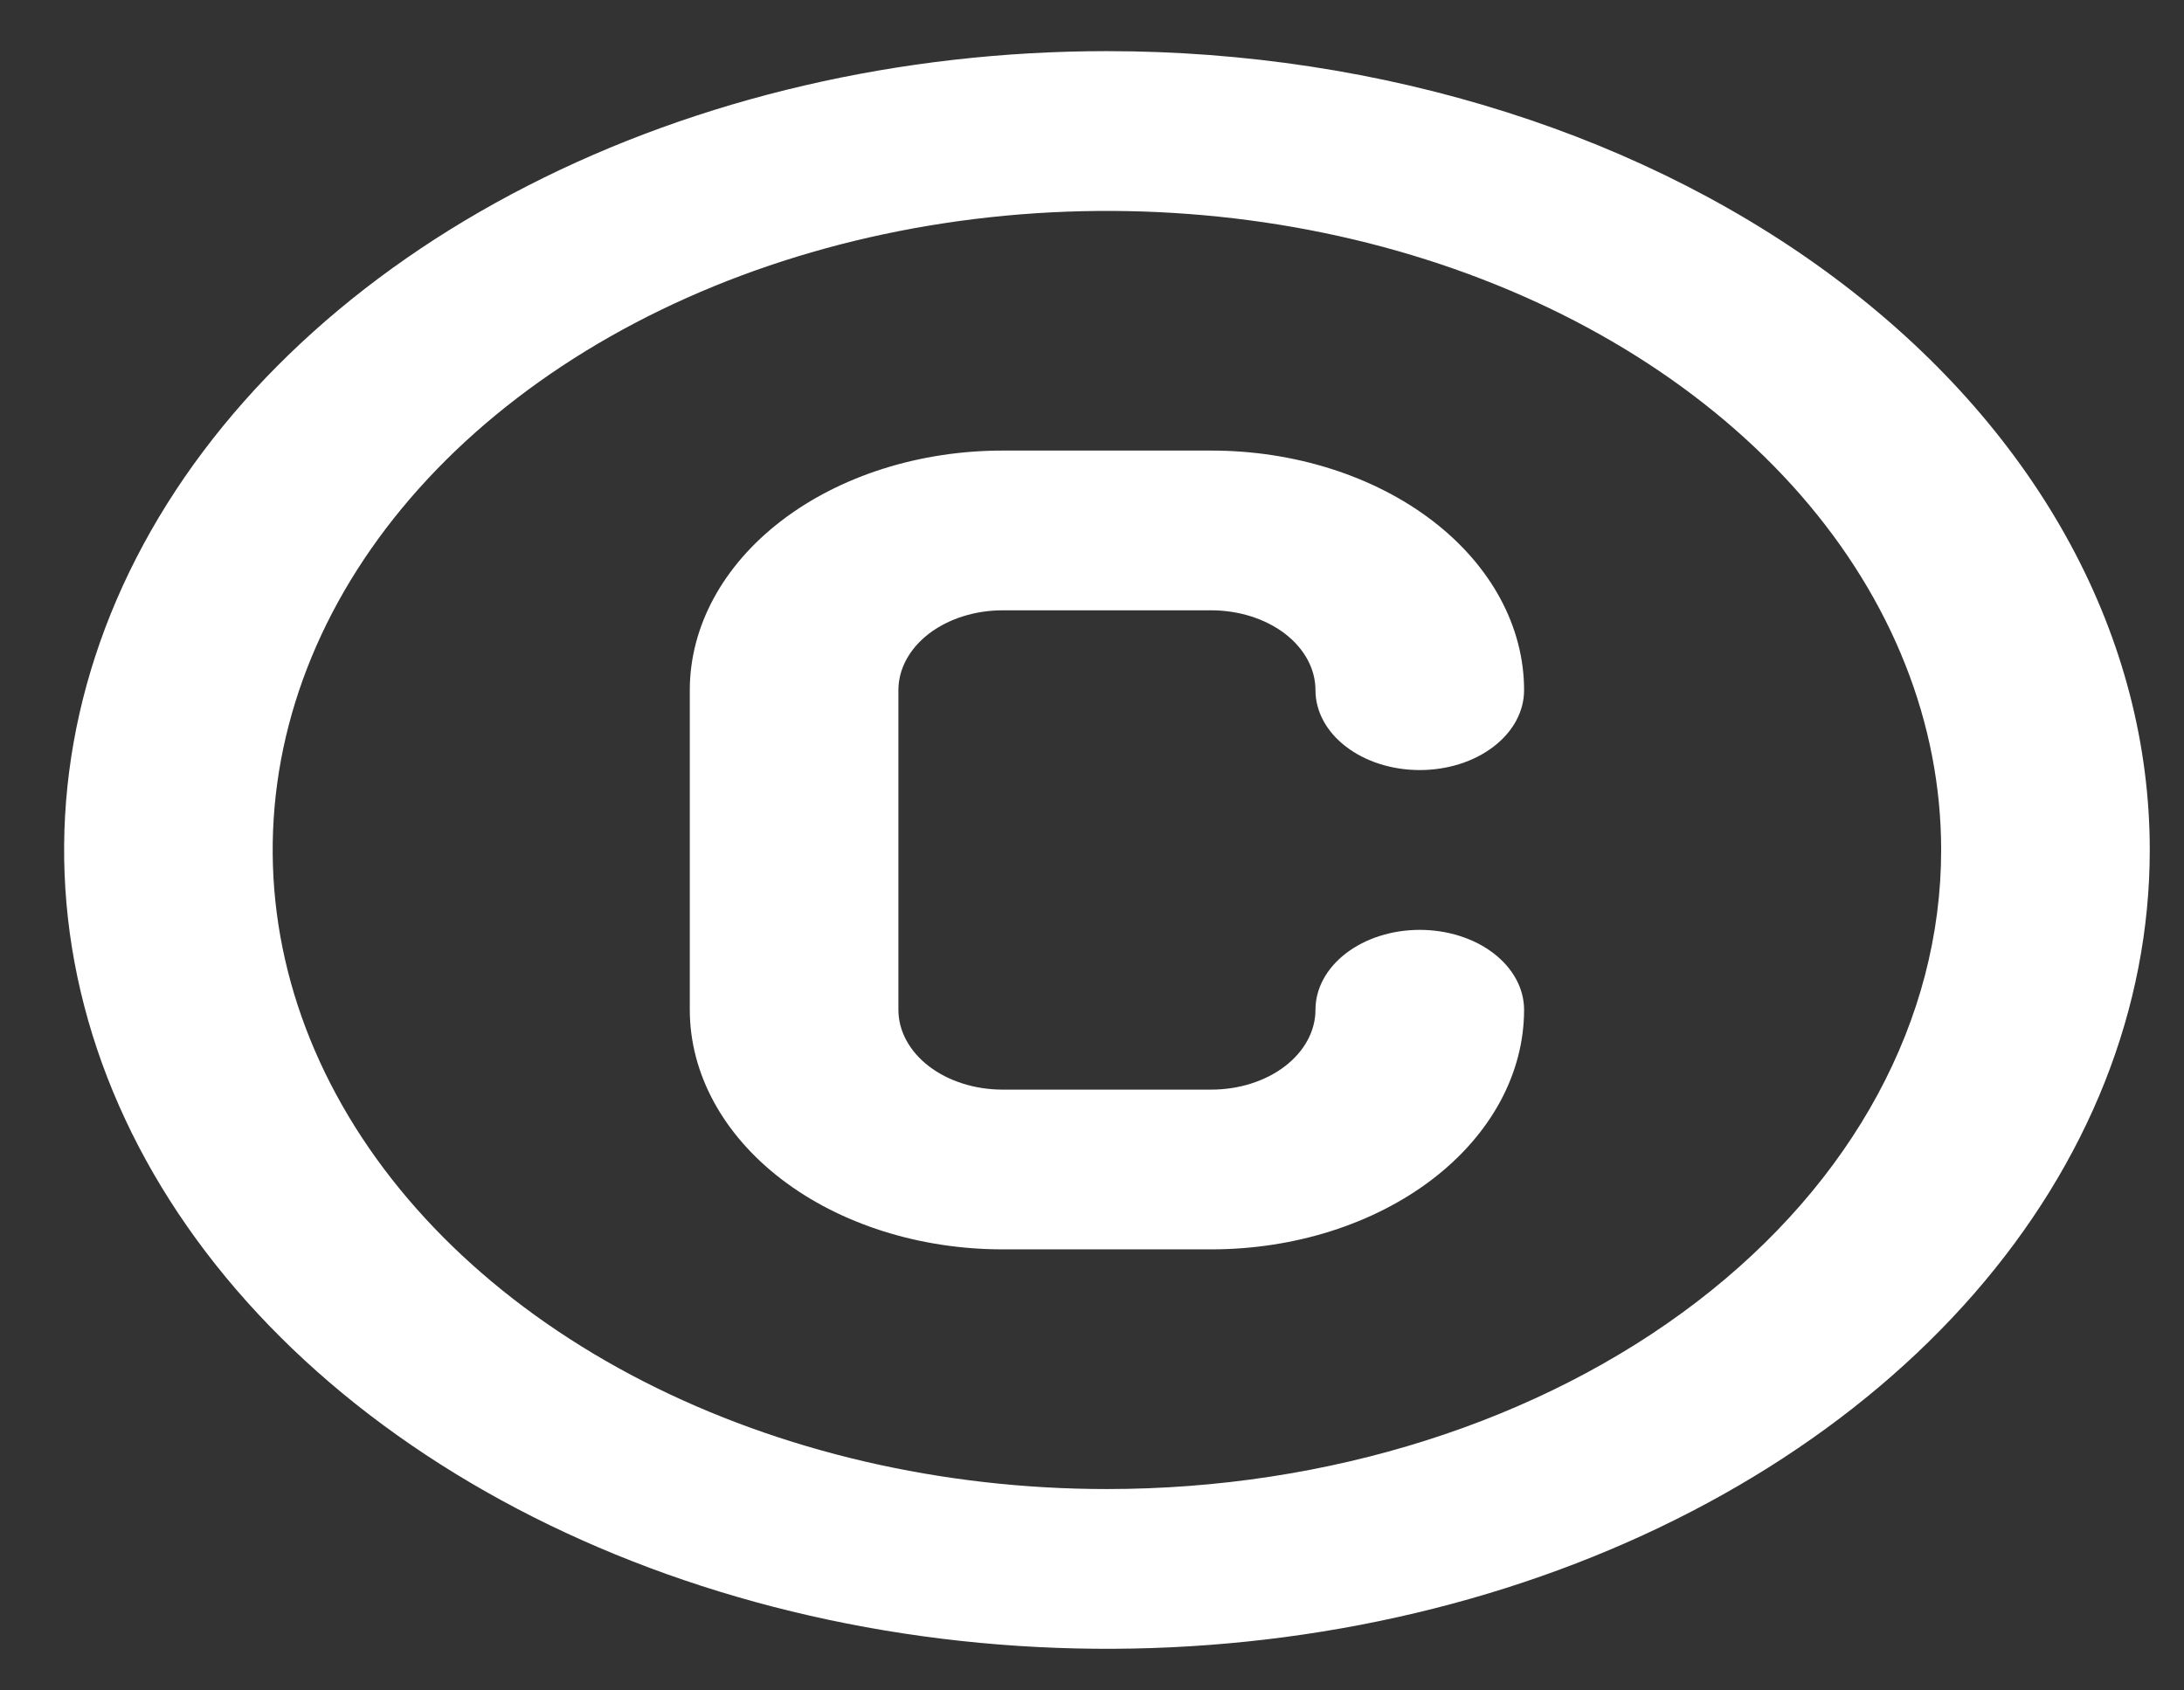 <svg width="31" height="24" viewBox="0 0 31 24" fill="none" xmlns="http://www.w3.org/2000/svg">
<rect x="0" y="0" width="31" height="24" fill="#333333" stroke="none"/>
<path d="M14.232 8.665H17.192C17.585 8.665 17.961 8.785 18.239 8.997C18.516 9.21 18.672 9.498 18.672 9.799C18.672 10.1 18.828 10.389 19.106 10.601C19.383 10.814 19.76 10.933 20.152 10.933C20.545 10.933 20.922 10.814 21.199 10.601C21.477 10.389 21.633 10.1 21.633 9.799C21.633 8.897 21.165 8.031 20.332 7.393C19.499 6.755 18.37 6.397 17.192 6.397H14.232C13.054 6.397 11.925 6.755 11.092 7.393C10.259 8.031 9.791 8.897 9.791 9.799V14.336C9.791 15.238 10.259 16.104 11.092 16.742C11.925 17.38 13.054 17.738 14.232 17.738H17.192C18.37 17.738 19.499 17.38 20.332 16.742C21.165 16.104 21.633 15.238 21.633 14.336C21.633 14.035 21.477 13.747 21.199 13.534C20.922 13.321 20.545 13.202 20.152 13.202C19.76 13.202 19.383 13.321 19.106 13.534C18.828 13.747 18.672 14.035 18.672 14.336C18.672 14.637 18.516 14.925 18.239 15.138C17.961 15.351 17.585 15.47 17.192 15.47H14.232C13.839 15.47 13.463 15.351 13.185 15.138C12.908 14.925 12.752 14.637 12.752 14.336V9.799C12.752 9.498 12.908 9.21 13.185 8.997C13.463 8.785 13.839 8.665 14.232 8.665ZM15.712 0.726C12.784 0.726 9.923 1.391 7.489 2.638C5.054 3.884 3.157 5.655 2.037 7.727C0.917 9.8 0.623 12.08 1.195 14.28C1.766 16.48 3.175 18.501 5.245 20.087C7.316 21.673 9.953 22.753 12.824 23.191C15.695 23.629 18.672 23.404 21.376 22.546C24.081 21.687 26.393 20.234 28.019 18.369C29.646 16.503 30.514 14.311 30.514 12.068C30.514 10.578 30.131 9.103 29.387 7.727C28.643 6.351 27.553 5.101 26.178 4.048C24.804 2.995 23.172 2.159 21.376 1.59C19.581 1.02 17.656 0.726 15.712 0.726ZM15.712 21.141C13.37 21.141 11.081 20.608 9.133 19.612C7.186 18.615 5.668 17.198 4.772 15.54C3.876 13.882 3.641 12.057 4.098 10.297C4.555 8.537 5.683 6.921 7.339 5.652C8.995 4.383 11.105 3.519 13.402 3.169C15.699 2.819 18.08 2.998 20.243 3.685C22.407 4.372 24.256 5.535 25.558 7.027C26.859 8.519 27.553 10.273 27.553 12.068C27.553 14.474 26.306 16.782 24.085 18.483C21.864 20.185 18.852 21.141 15.712 21.141Z" fill="white"/>
</svg>
